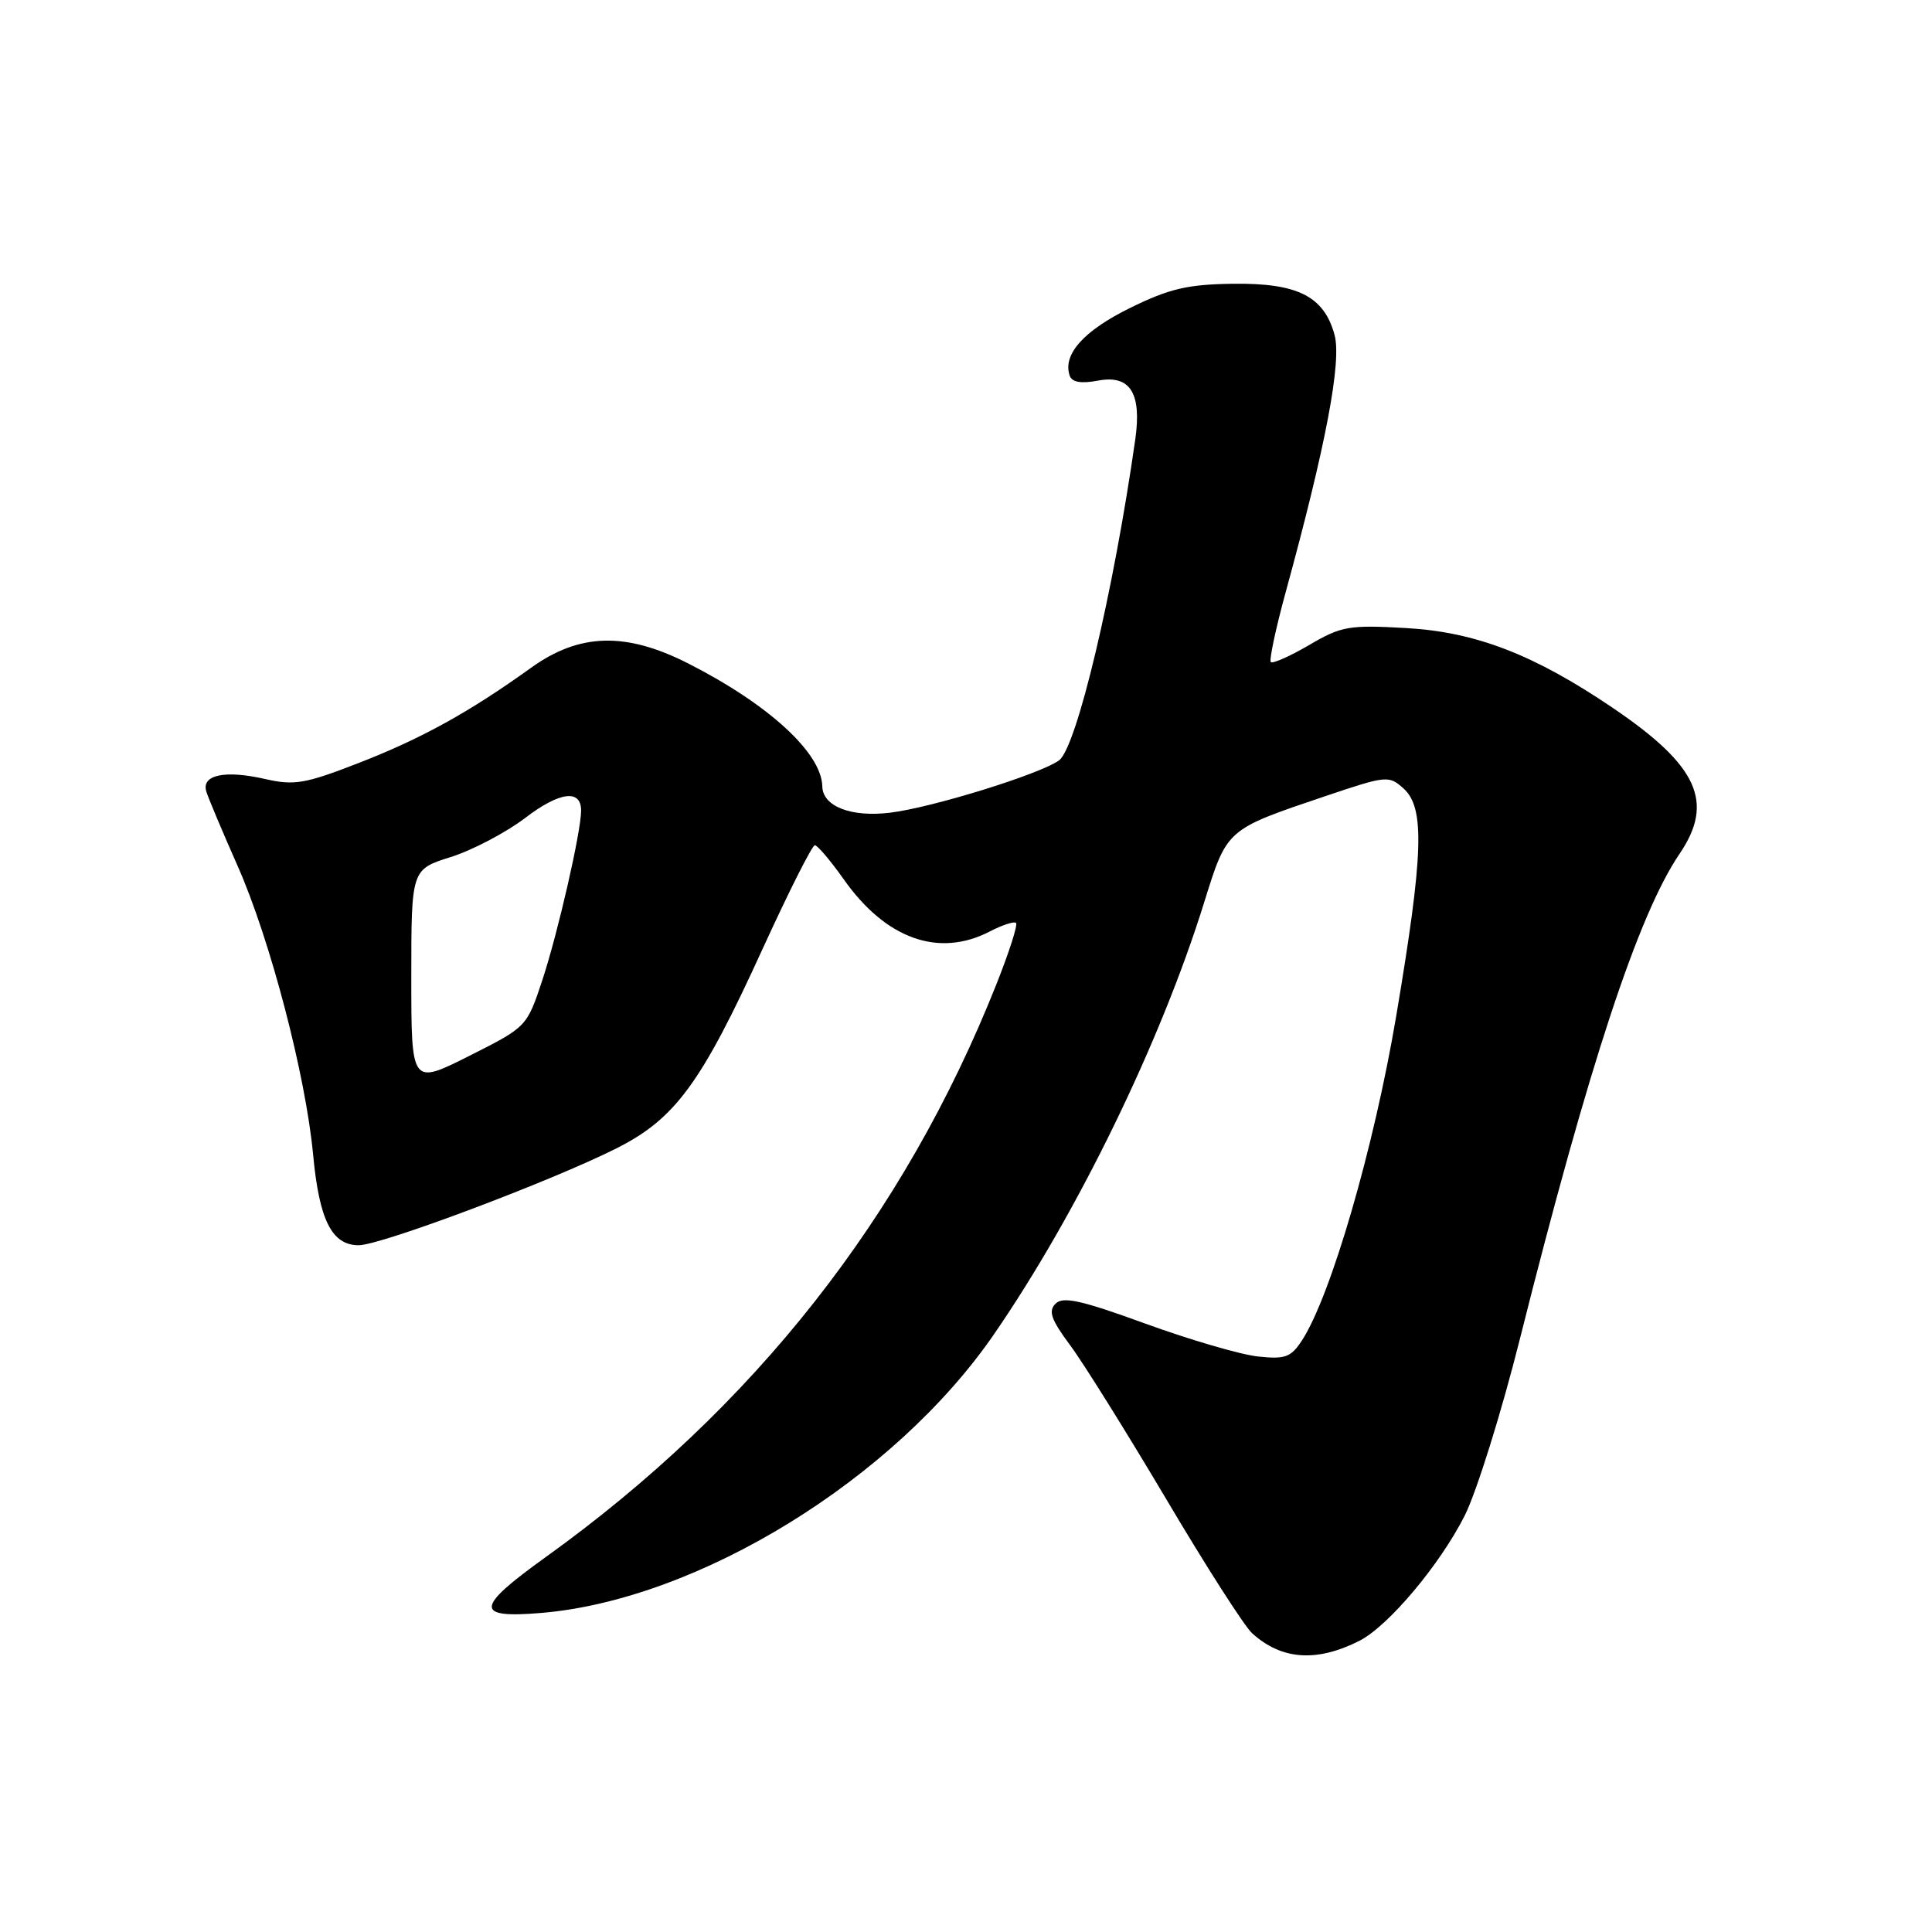 <?xml version="1.0" encoding="UTF-8" standalone="no"?>
<!DOCTYPE svg PUBLIC "-//W3C//DTD SVG 1.1//EN" "http://www.w3.org/Graphics/SVG/1.1/DTD/svg11.dtd" >
<svg xmlns="http://www.w3.org/2000/svg" xmlns:xlink="http://www.w3.org/1999/xlink" version="1.1" viewBox="0 0 256 256">
 <g >
 <path fill="currentColor"
d=" M 180.14 217.41 C 183.96 215.46 190.77 207.37 194.07 200.85 C 195.64 197.74 198.95 187.16 201.41 177.35 C 210.50 141.18 217.08 121.19 222.54 113.15 C 227.20 106.30 225.01 101.47 213.75 93.83 C 203.30 86.74 195.55 83.74 186.30 83.22 C 178.74 82.79 177.73 82.97 173.47 85.47 C 170.92 86.96 168.64 87.97 168.39 87.73 C 168.15 87.48 169.04 83.28 170.38 78.39 C 175.70 58.98 177.80 47.87 176.83 44.35 C 175.42 39.23 171.91 37.48 163.31 37.60 C 157.32 37.69 154.93 38.25 149.69 40.83 C 143.57 43.85 140.78 46.98 141.74 49.78 C 142.04 50.65 143.24 50.86 145.51 50.43 C 149.75 49.64 151.30 52.08 150.43 58.22 C 147.56 78.38 142.66 99.05 140.33 100.75 C 137.84 102.57 123.46 107.03 117.91 107.69 C 112.77 108.31 109.02 106.85 108.96 104.21 C 108.87 99.76 101.83 93.31 91.15 87.89 C 82.90 83.71 76.77 83.88 70.36 88.49 C 62.16 94.38 55.85 97.87 47.50 101.11 C 40.43 103.86 38.99 104.10 35.16 103.23 C 29.81 102.00 26.65 102.67 27.34 104.89 C 27.61 105.77 29.48 110.21 31.49 114.75 C 35.80 124.49 40.50 142.47 41.49 153.00 C 42.30 161.68 43.97 165.00 47.53 165.00 C 50.48 165.00 73.11 156.49 81.73 152.14 C 89.49 148.22 92.94 143.50 101.04 125.75 C 104.50 118.19 107.61 112.00 107.97 112.00 C 108.32 112.00 110.04 114.03 111.79 116.50 C 117.37 124.42 124.37 126.93 131.14 123.43 C 132.82 122.56 134.39 122.05 134.63 122.30 C 134.88 122.55 133.71 126.19 132.04 130.39 C 119.79 161.24 99.92 186.49 72.30 206.33 C 62.93 213.06 62.83 214.47 71.75 213.72 C 92.55 211.96 118.50 195.99 131.70 176.81 C 142.75 160.77 153.79 138.10 159.54 119.63 C 162.62 109.77 162.41 109.95 175.74 105.45 C 183.73 102.76 184.04 102.73 185.99 104.49 C 188.82 107.05 188.62 113.19 185.01 134.60 C 182.07 152.06 176.33 171.79 172.50 177.64 C 171.05 179.85 170.28 180.13 166.67 179.74 C 164.37 179.49 157.69 177.54 151.80 175.40 C 143.30 172.30 140.85 171.75 139.87 172.74 C 138.88 173.72 139.27 174.84 141.79 178.24 C 143.54 180.58 149.26 189.76 154.52 198.62 C 159.77 207.49 164.90 215.51 165.93 216.43 C 169.83 219.96 174.48 220.28 180.14 217.41 Z  M 54.50 129.49 C 54.50 115.21 54.50 115.21 59.73 113.56 C 62.61 112.65 67.04 110.32 69.58 108.39 C 74.13 104.91 77.00 104.53 77.00 107.40 C 77.00 110.18 73.95 123.51 71.89 129.79 C 69.81 136.07 69.81 136.07 62.16 139.92 C 54.50 143.77 54.50 143.77 54.50 129.49 Z "/>
</g>
</svg>